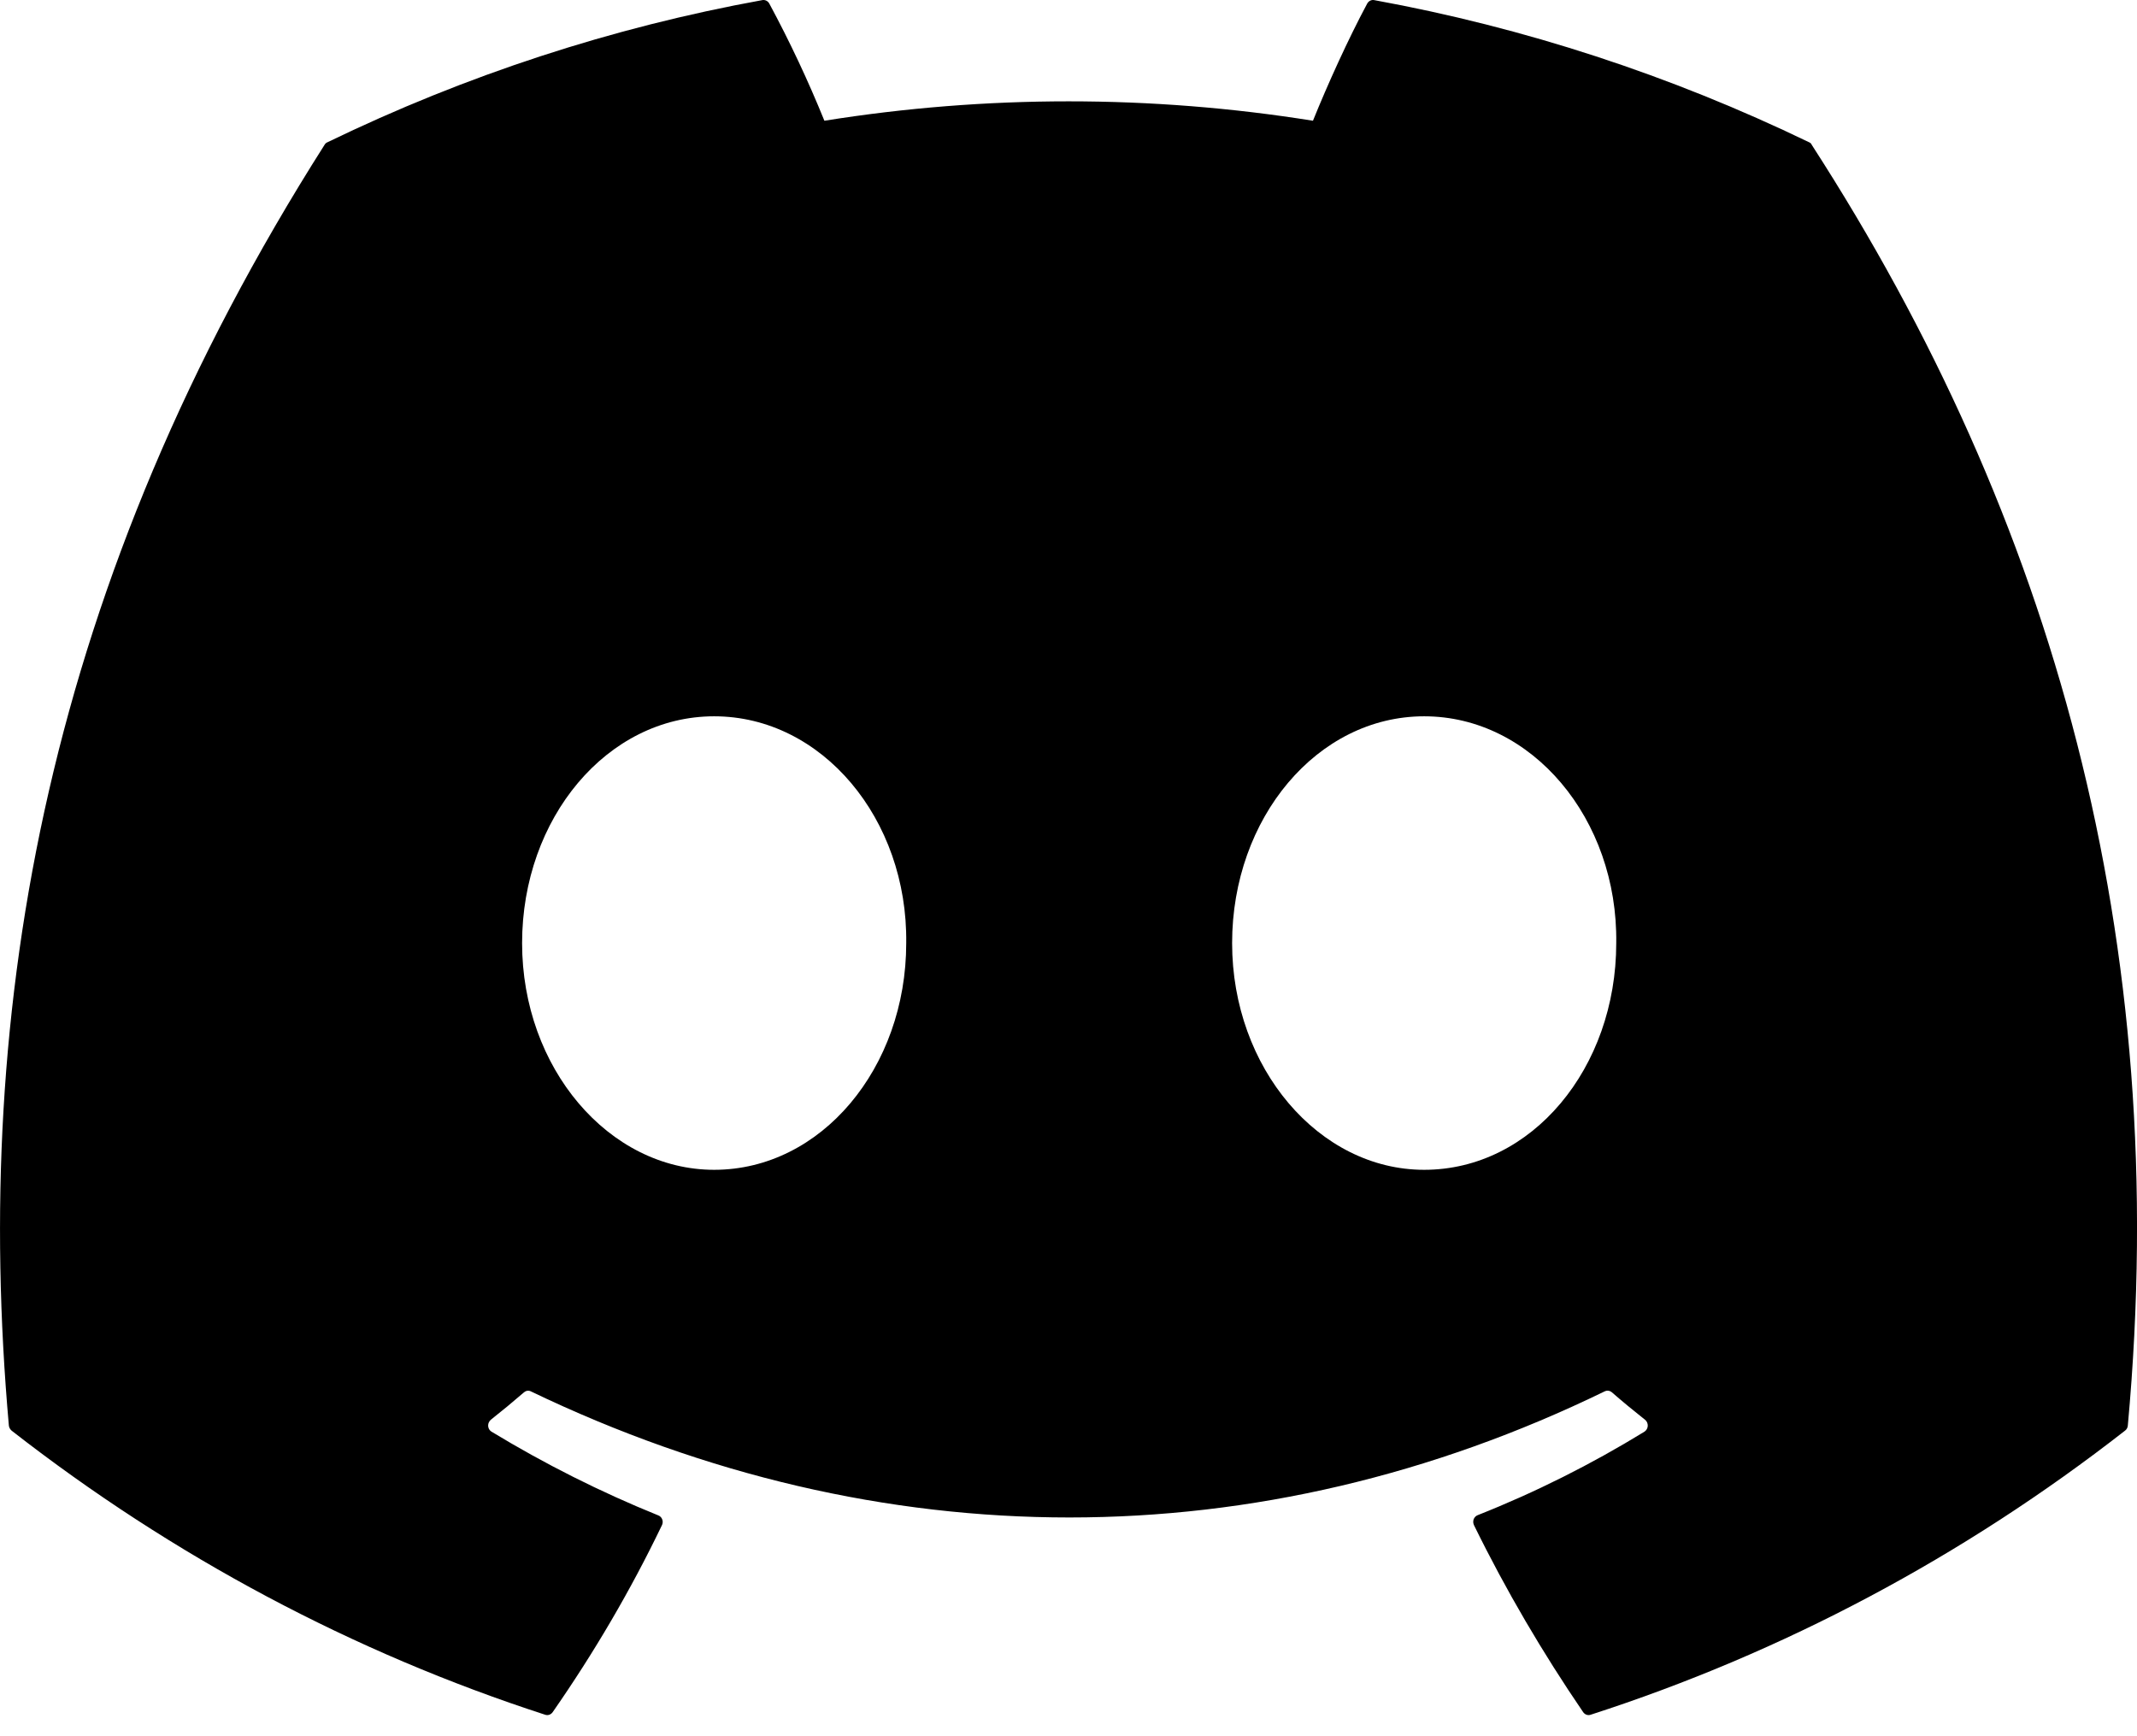 <svg width="48" height="39" viewBox="0 0 48 39" fill="none" xmlns="http://www.w3.org/2000/svg">
<path d="M40.636 3.196C37.523 1.692 34.239 0.618 30.864 0.002C30.834 -0.003 30.802 0.001 30.775 0.016C30.747 0.03 30.724 0.053 30.709 0.081C30.285 0.871 29.817 1.904 29.491 2.712C25.853 2.131 22.154 2.131 18.517 2.712C18.152 1.812 17.739 0.933 17.28 0.081C17.265 0.053 17.242 0.03 17.214 0.016C17.186 0.002 17.155 -0.003 17.125 0.002C13.749 0.615 10.464 1.689 7.354 3.196C7.327 3.206 7.305 3.227 7.29 3.253C1.069 13.042 -0.638 22.591 0.199 32.02C0.202 32.064 0.229 32.109 0.262 32.137C3.885 34.963 7.937 37.12 12.246 38.518C12.277 38.528 12.31 38.528 12.34 38.517C12.37 38.506 12.396 38.485 12.415 38.458C13.338 37.131 14.161 35.732 14.868 34.26C14.883 34.229 14.888 34.195 14.883 34.161C14.877 34.128 14.862 34.097 14.838 34.073C14.823 34.058 14.805 34.046 14.784 34.039C13.492 33.516 12.24 32.887 11.04 32.159C11.007 32.139 10.982 32.106 10.971 32.068C10.96 32.029 10.963 31.987 10.98 31.951C10.991 31.927 11.006 31.907 11.025 31.891C11.277 31.692 11.53 31.483 11.77 31.275C11.791 31.257 11.816 31.245 11.843 31.241C11.87 31.237 11.898 31.241 11.922 31.253C19.779 35.031 28.285 35.031 36.045 31.253C36.071 31.241 36.1 31.236 36.128 31.24C36.156 31.244 36.182 31.256 36.205 31.275C36.444 31.483 36.697 31.692 36.949 31.891C36.969 31.906 36.985 31.927 36.996 31.951C37.007 31.975 37.012 32.002 37.011 32.028C37.01 32.055 37.002 32.081 36.989 32.104C36.976 32.126 36.958 32.145 36.937 32.159C35.739 32.894 34.486 33.522 33.19 34.035C33.169 34.043 33.15 34.056 33.135 34.072C33.119 34.089 33.107 34.108 33.099 34.13C33.093 34.151 33.09 34.174 33.091 34.196C33.093 34.218 33.099 34.24 33.108 34.26C33.828 35.729 34.654 37.131 35.559 38.458C35.578 38.485 35.604 38.506 35.634 38.517C35.664 38.528 35.697 38.528 35.727 38.518C40.044 37.125 44.103 34.967 47.73 32.137C47.749 32.124 47.764 32.106 47.775 32.086C47.786 32.066 47.792 32.043 47.794 32.02C48.795 21.119 46.117 11.649 40.696 3.256C40.69 3.242 40.682 3.229 40.672 3.219C40.661 3.209 40.649 3.201 40.636 3.196ZM16.041 26.277C13.675 26.277 11.727 23.99 11.727 21.185C11.727 18.377 13.639 16.09 16.041 16.09C18.462 16.09 20.392 18.396 20.355 21.185C20.355 23.99 18.445 26.277 16.041 26.277ZM31.989 26.277C29.625 26.277 27.675 23.99 27.675 21.185C27.675 18.377 29.587 16.09 31.989 16.09C34.41 16.09 36.343 18.396 36.303 21.185C36.303 23.99 34.41 26.277 31.989 26.277Z" fill="black"/>
</svg>
